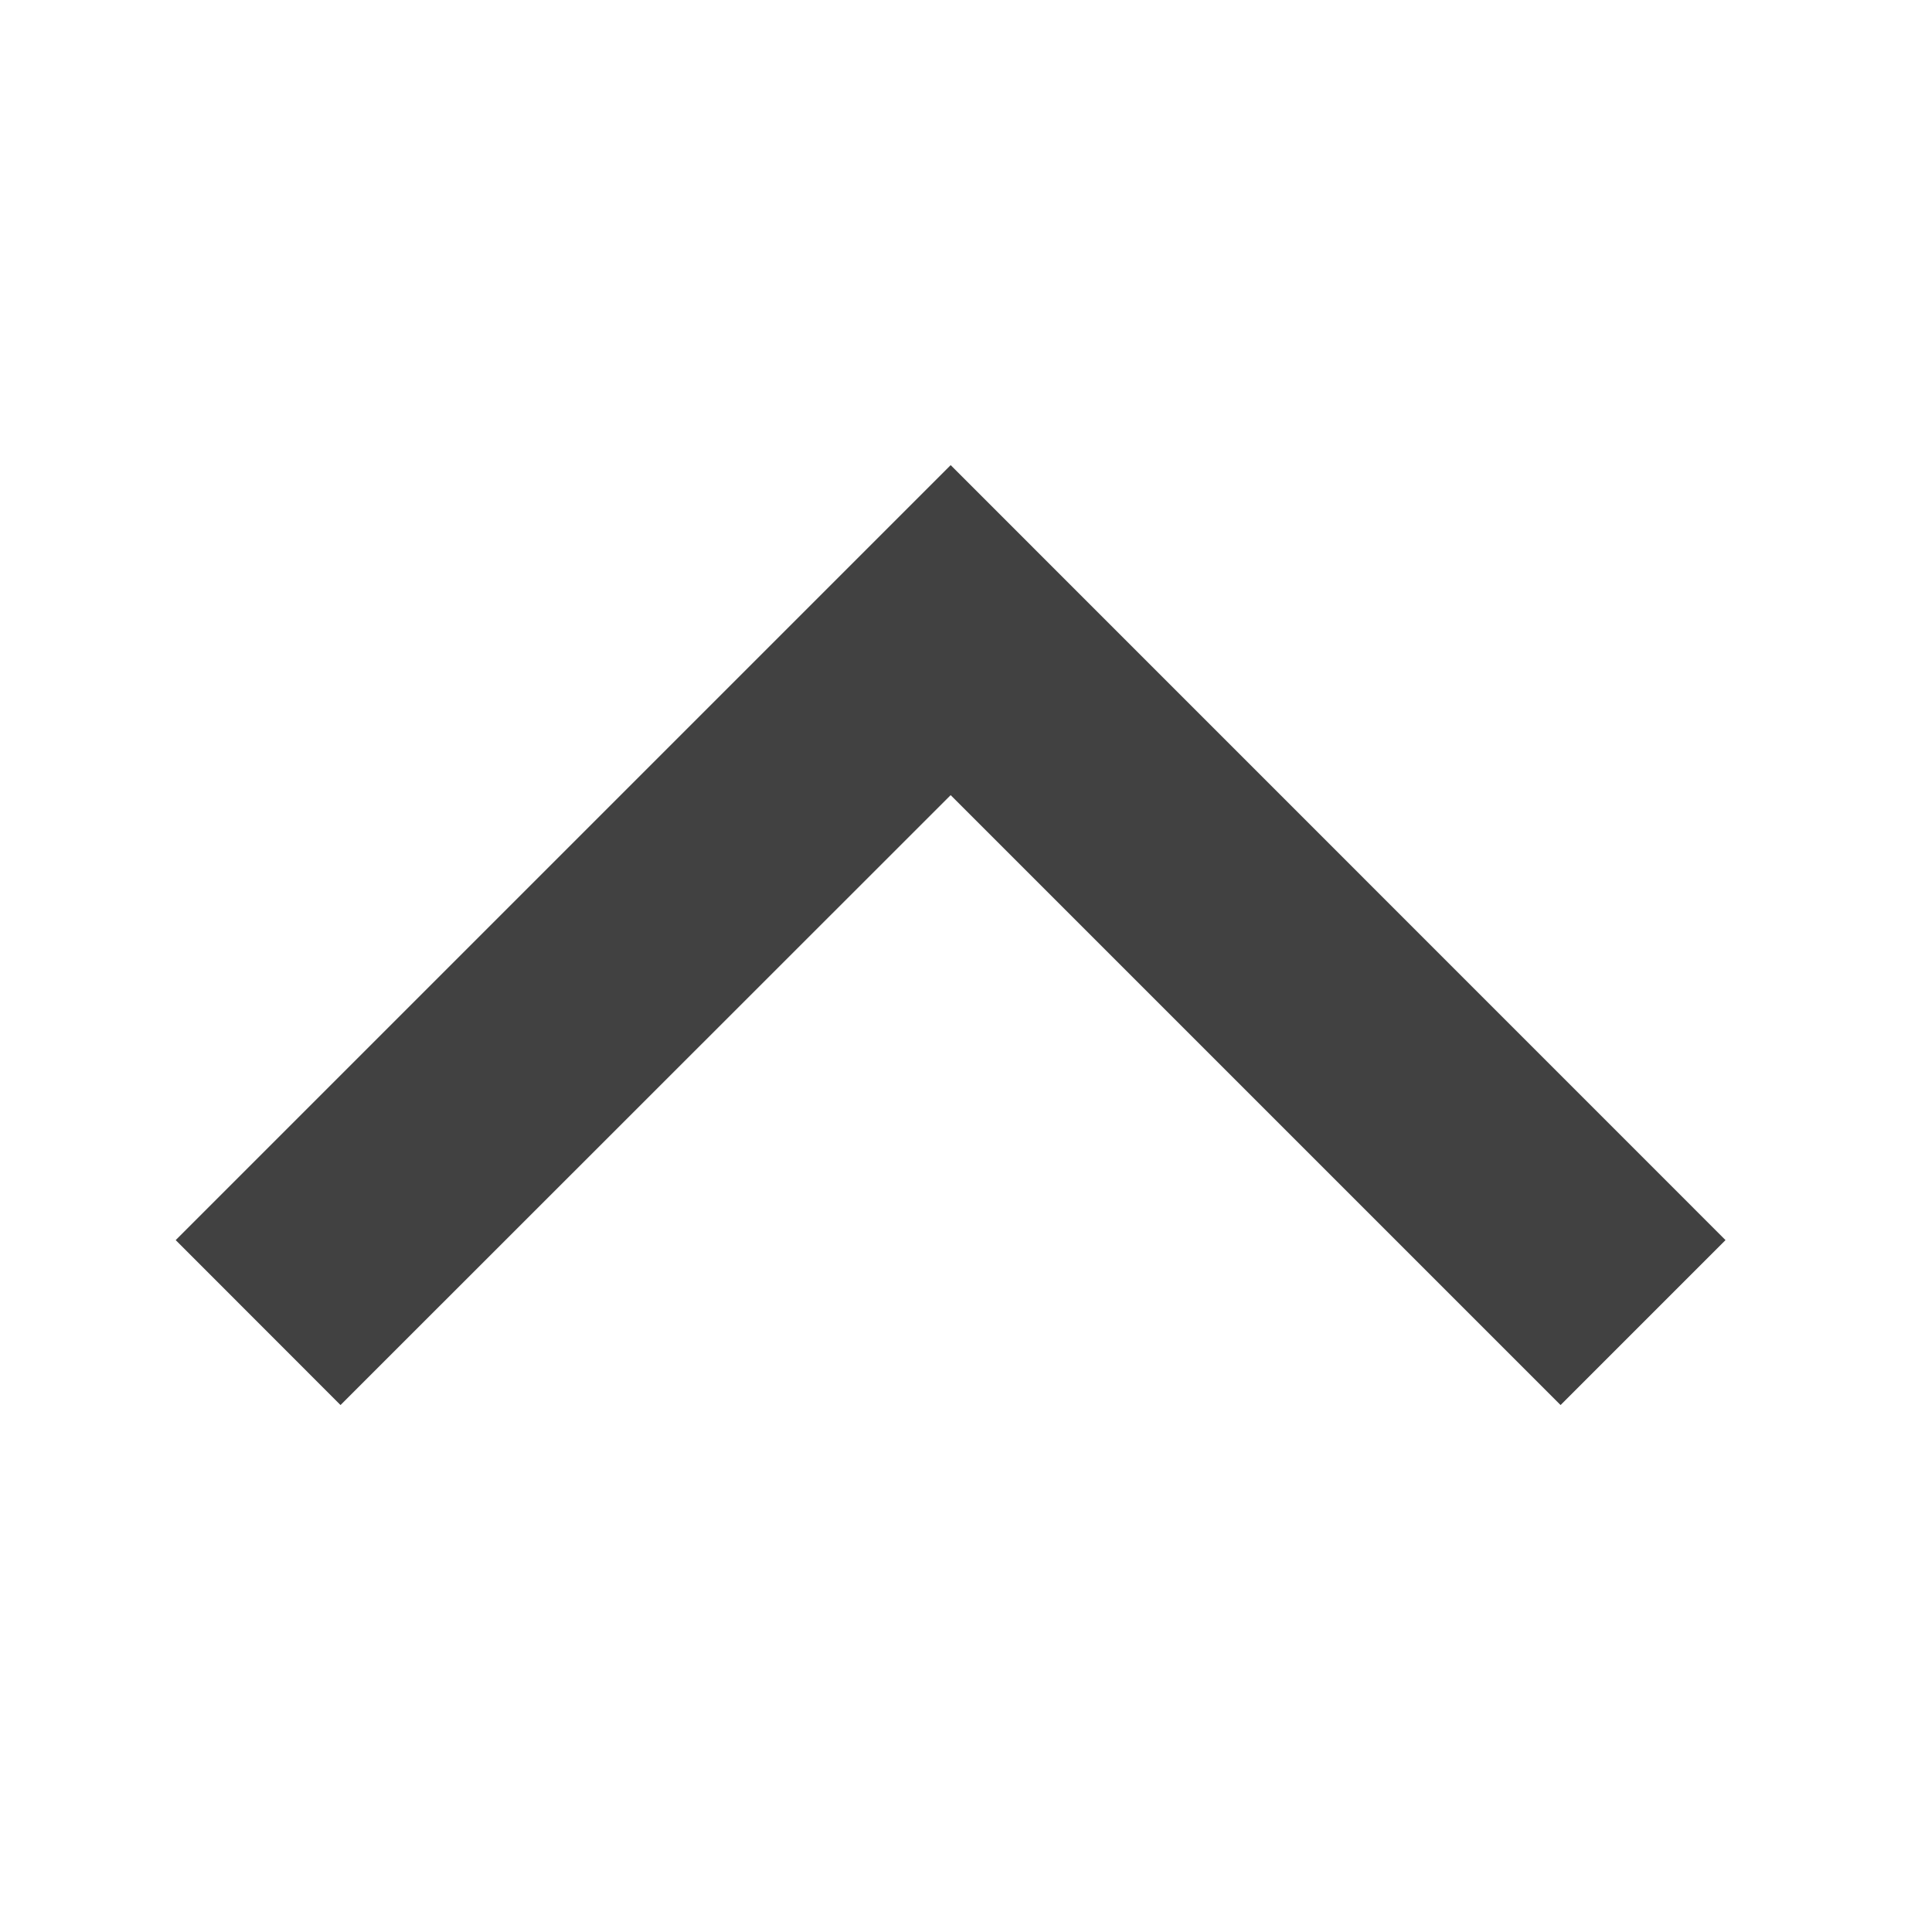 <svg width="16" height="16" viewBox="0 0 16 16" fill="none" xmlns="http://www.w3.org/2000/svg">
<path fill-rule="evenodd" clip-rule="evenodd" d="M12.924 11.636L14.29 10.27L7.873 3.852L1.455 10.27L2.82 11.636L7.873 6.585L12.924 11.636Z" fill="#414141"/>
</svg>
